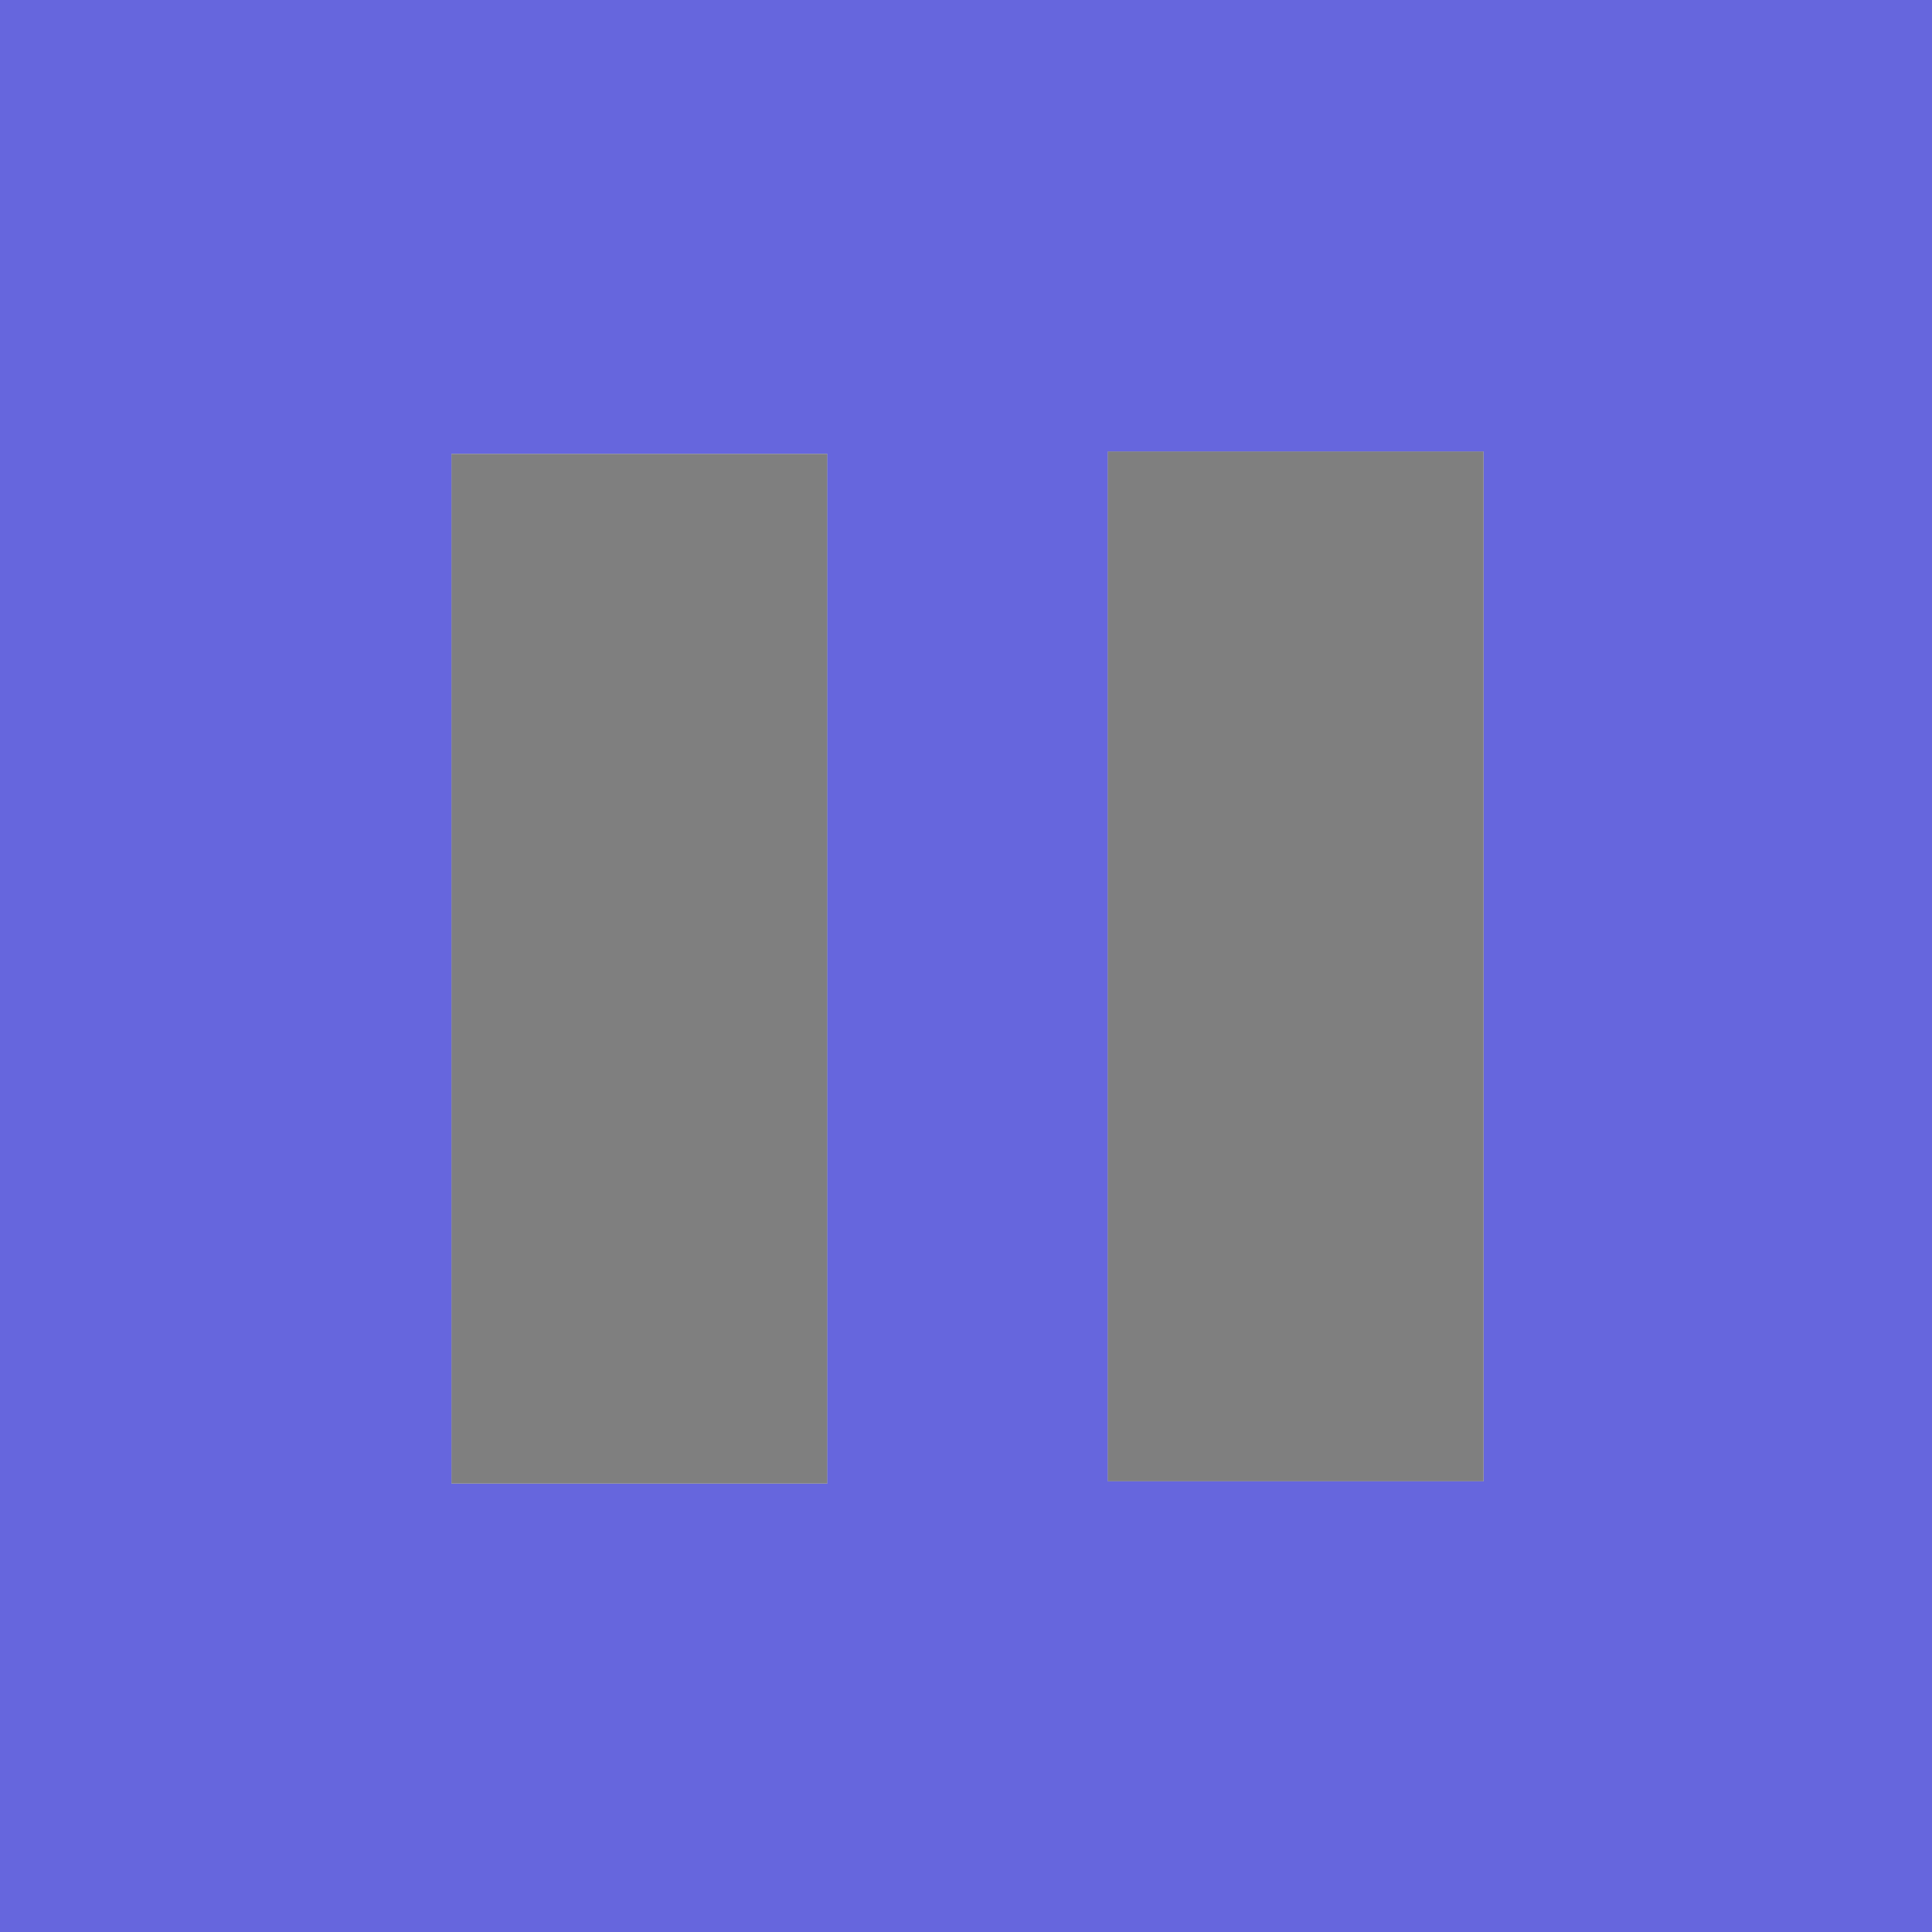 <?xml version="1.0" encoding="UTF-8" standalone="no"?>
<!-- Created with Inkscape (http://www.inkscape.org/) -->

<svg
   width="6mm"
   height="6mm"
   viewBox="0 0 6 6"
   version="1.1"
   id="svg8"
   inkscape:version="1.3 (0e150ed6c4, 2023-07-21)"
   sodipodi:docname="pause_selected.svg"
   xmlns:inkscape="http://www.inkscape.org/namespaces/inkscape"
   xmlns:sodipodi="http://sodipodi.sourceforge.net/DTD/sodipodi-0.dtd"
   xmlns="http://www.w3.org/2000/svg"
   xmlns:svg="http://www.w3.org/2000/svg"
   xmlns:rdf="http://www.w3.org/1999/02/22-rdf-syntax-ns#"
   xmlns:cc="http://creativecommons.org/ns#"
   xmlns:dc="http://purl.org/dc/elements/1.1/">
  <defs
     id="defs2" />
  <sodipodi:namedview
     id="base"
     pagecolor="#ffffff"
     bordercolor="#666666"
     borderopacity="1.0"
     inkscape:pageopacity="0.0"
     inkscape:pageshadow="2"
     inkscape:zoom="15.839192"
     inkscape:cx="8.5862966"
     inkscape:cy="10.006824"
     inkscape:document-units="mm"
     inkscape:current-layer="g4556"
     showgrid="false"
     inkscape:window-width="1842"
     inkscape:window-height="1057"
     inkscape:window-x="70"
     inkscape:window-y="-8"
     inkscape:window-maximized="1"
     showguides="false"
     inkscape:showpageshadow="2"
     inkscape:pagecheckerboard="0"
     inkscape:deskcolor="#d1d1d1" />
  <g
     inkscape:label="Layer 1"
     inkscape:groupmode="layer"
     id="layer1"
     transform="translate(-74.972,-75.558)">
    <g
       style="fill:#000000"
       id="g4556"
       transform="matrix(0.265,0,0,0.265,74.972,75.558)">
      <path
         id="path4542"
         style="fill:#6666dd;fill-opacity:1;stroke-width:0.945"
         d="M 0 0 L 0 22.678 L 22.678 22.678 L 22.678 0 L 0 0 z M 12.982 5.291 L 17.387 5.291 L 17.387 17.359 L 12.982 17.359 L 12.982 5.291 z M 5.291 5.318 L 9.695 5.318 L 9.695 17.387 L 5.291 17.387 L 5.291 5.318 z " />
      <path
         id="path4544-8"
         d="m 5.291,5.319 h 4.404 V 17.386 h -4.404 z"
         inkscape:connector-curvature="0"
         style="fill:#000000;fill-opacity:0.5;stroke-width:0.607" />
      <path
         id="path4544-6-5"
         d="m 12.982,5.291 h 4.404 V 17.359 h -4.404 z"
         inkscape:connector-curvature="0"
         style="fill:#000000;fill-opacity:0.5;stroke-width:0.607" />
    </g>
  </g>
</svg>
